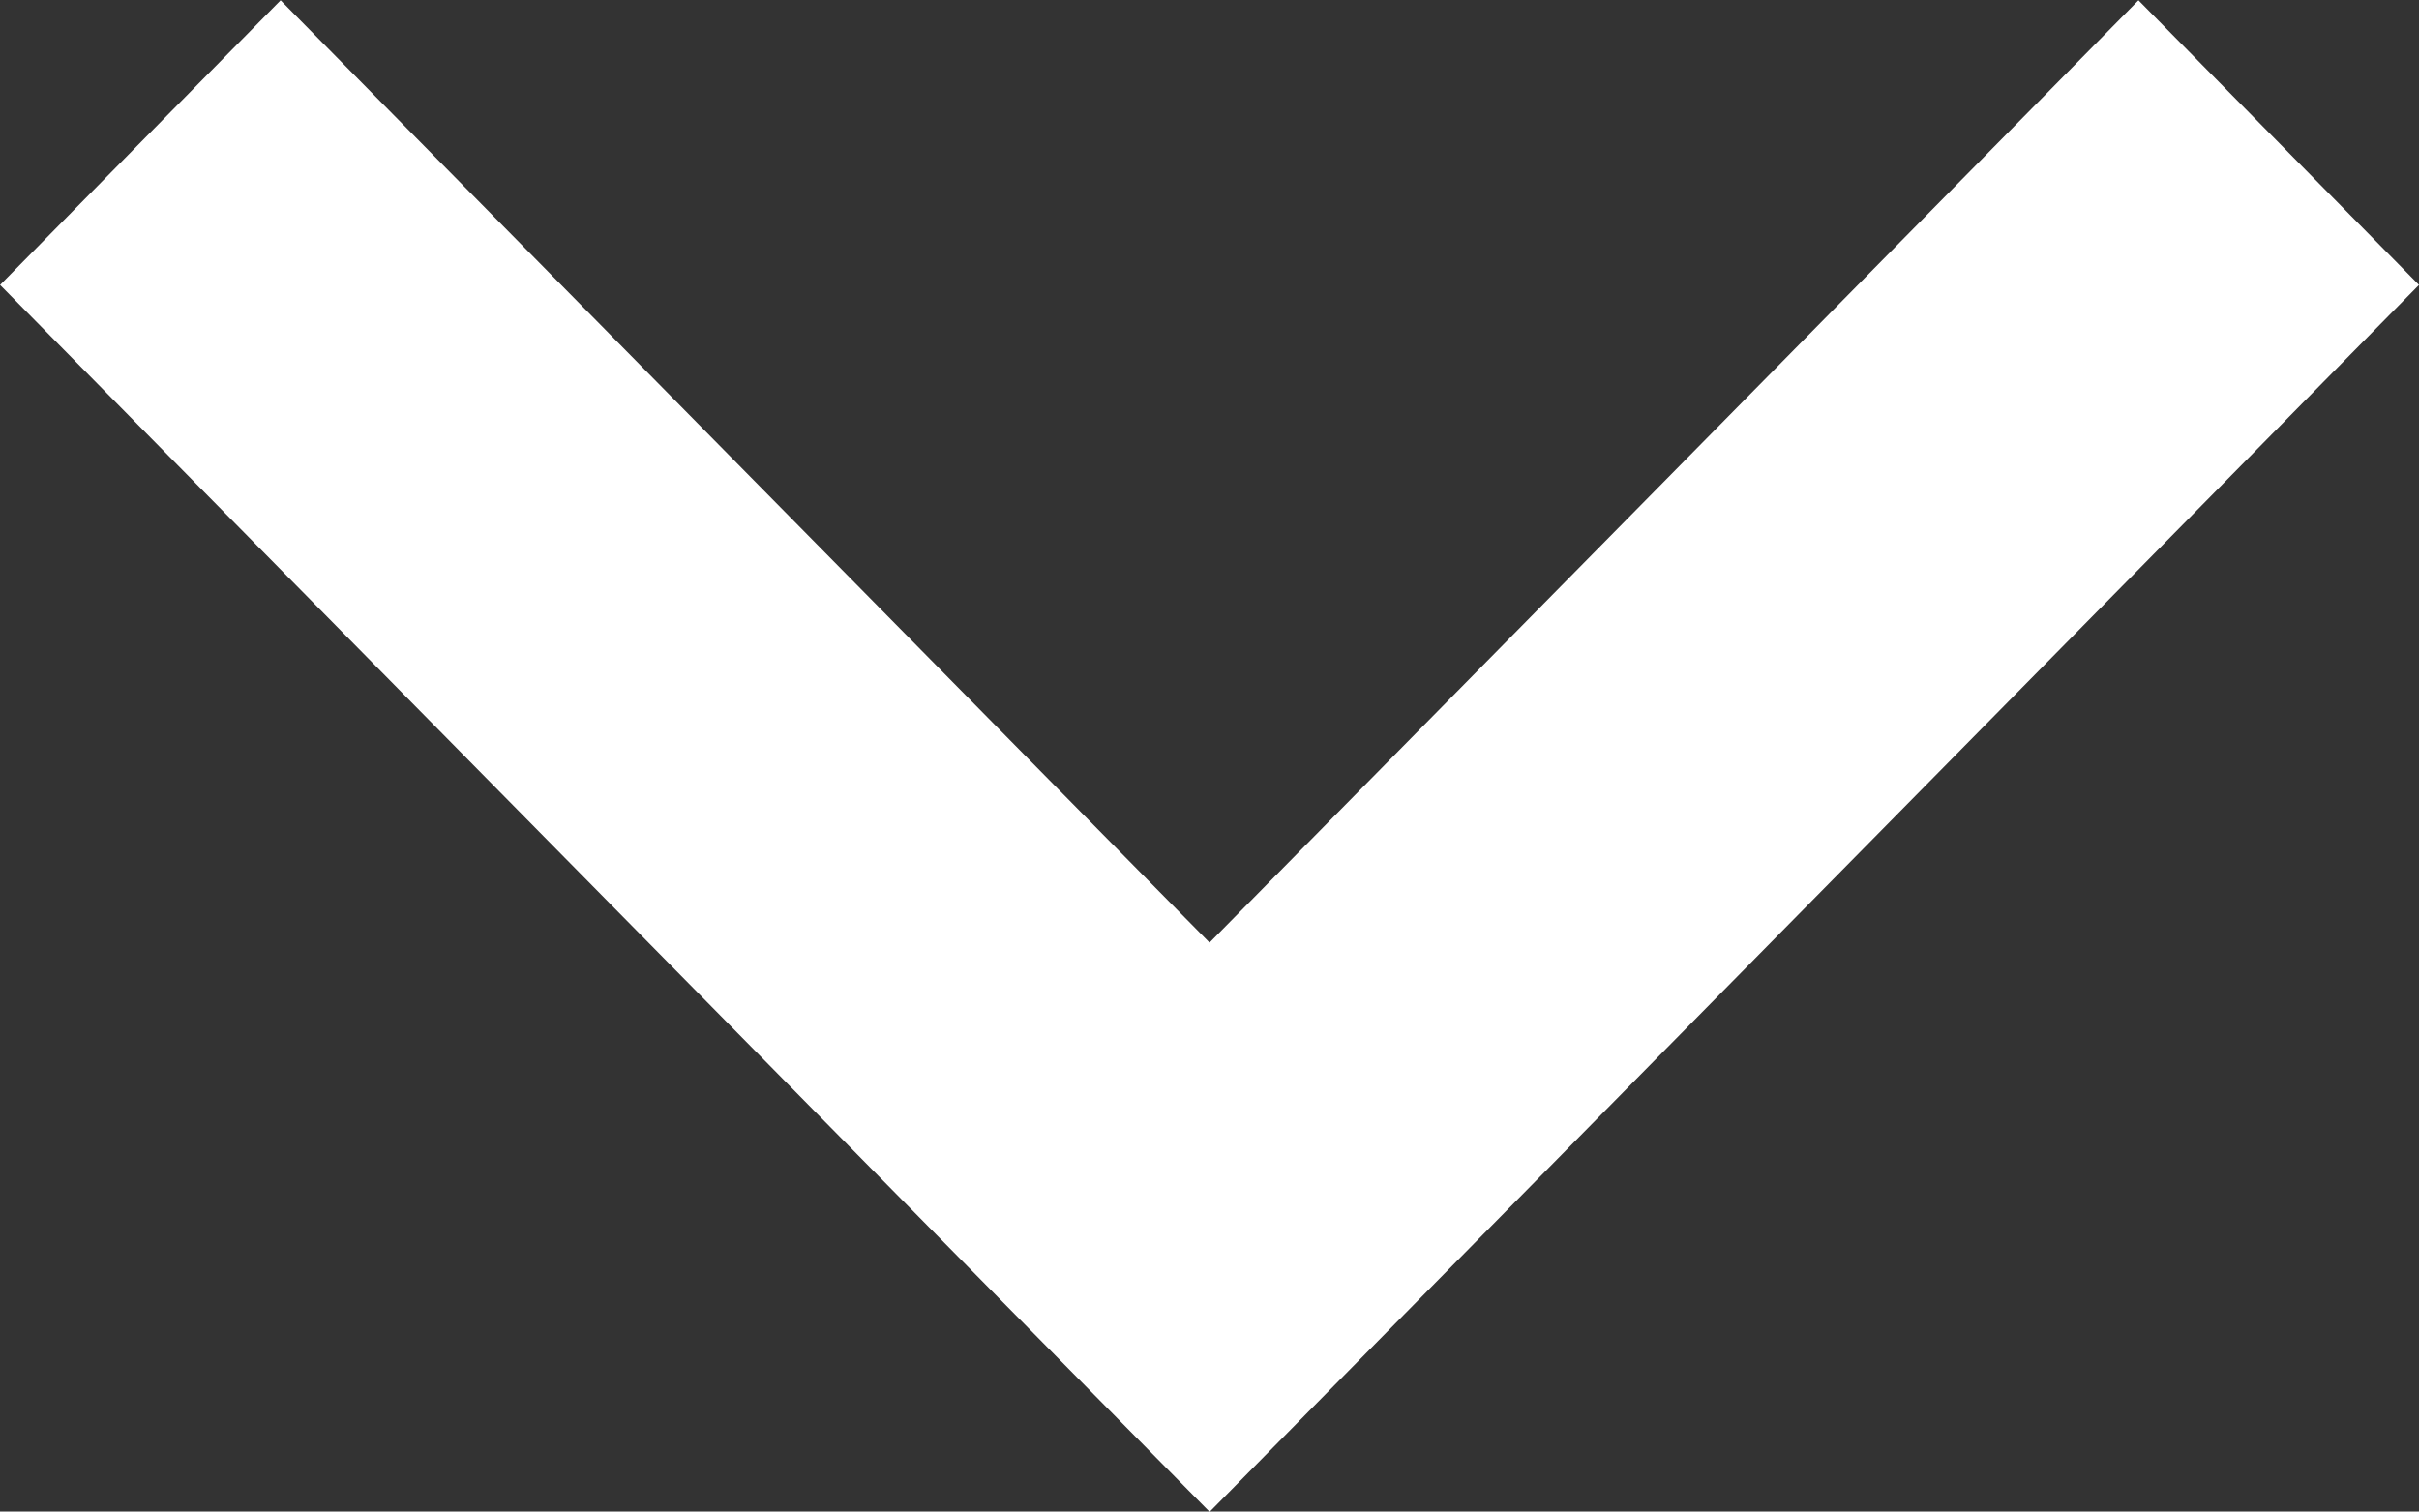 <svg xmlns="http://www.w3.org/2000/svg" width="31.999" height="20" viewBox="0 0 31.999 20">
  <rect x="0" y="0" width="31.999" height="20" fill="#333333" stroke="none"/>
  <path id="パス_37" data-name="パス 37" d="M6309.6,520.478l-12.469-12.288-3.766,3.711,12.468,12.288-12.468,12.288,3.766,3.711,16.234-16Z" transform="translate(540.189 -6293.361) rotate(90)" fill="#fff"/>
</svg>
